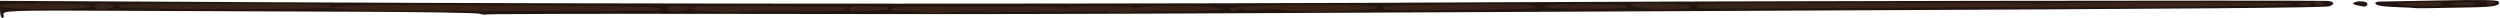 <?xml version="1.0" encoding="UTF-8" standalone="no"?>
<!-- Created with Inkscape (http://www.inkscape.org/) -->
<svg xmlns:inkscape="http://www.inkscape.org/namespaces/inkscape"
  xmlns:rdf="http://www.w3.org/1999/02/22-rdf-syntax-ns#" xmlns="http://www.w3.org/2000/svg"
  xmlns:cc="http://creativecommons.org/ns#" xmlns:dc="http://purl.org/dc/elements/1.1/"
  xmlns:sodipodi="http://sodipodi.sourceforge.net/DTD/sodipodi-0.dtd" xmlns:svg="http://www.w3.org/2000/svg"
  xmlns:ns1="http://sozi.baierouge.fr" xmlns:xlink="http://www.w3.org/1999/xlink" id="svg2"
  sodipodi:docname="line_rough.svg" viewBox="0 0 1200 8.598" sodipodi:version="0.32" version="1.0"
  inkscape:output_extension="org.inkscape.output.svg.inkscape" inkscape:version="0.46">
  <sodipodi:namedview id="base" bordercolor="#666666" inkscape:pageshadow="2" guidetolerance="10.0" pagecolor="#ffffff"
    gridtolerance="10.0" inkscape:zoom="1.3277452" objecttolerance="10.0" borderopacity="1.0"
    inkscape:current-layer="svg2" inkscape:cx="538.52704" inkscape:cy="12.5" inkscape:window-y="-4"
    inkscape:window-x="-4" inkscape:window-height="1003" showgrid="false" inkscape:pageopacity="0.0"
    inkscape:window-width="1680" />
  <g id="g2394" transform="matrix(1.009 0 0 1.009 0 -9.57)">
    <path id="path2398" style="fill:#22140e"
      d="m-2.2023e-19 13.945l-2.2024e-19 -4.054 133.25 0.677c171.16 0.869 420.59 0.867 577.75-0.004 99.21-0.551 382-1.015 395.8-0.65 3.5 0.093 4.3 1.461 1.4 2.544-1.8 0.71-59.5 1.184-250.7 2.062-64.35 0.295-168.52 0.788-231.5 1.096-129.98 0.634-148.02 0.663-290.88 0.462-56.86-0.08-103.58 0.054-103.83 0.297-0.24 0.243-1.69 0.084-3.22-0.354-1.52-0.438-28.15-0.869-59.17-0.957-31.02-0.089-80.025-0.282-108.9-0.428-56.23-0.285-59.148-0.185-58.316 1.982 0.291 0.76 0.032 1.382-0.577 1.382-0.627 0-1.107-1.757-1.107-4.055zm1148.7-0.619c-0.1-0.096-3.4-0.273-7.2-0.394-8.1-0.254-11.5-0.827-11.5-1.935 0-0.432 1-0.773 2.2-0.758 1.3 0.014 14.3-0.232 29-0.547 18.3-0.391 27-0.239 27.4 0.479 1.2 1.963-1.9 2.637-13 2.831-6.1 0.106-14.6 0.262-18.9 0.346s-7.9 0.074-8-0.022zm-27.2-1.294c-2.4-0.568-2.6-0.872-1.3-1.454 2.2-0.976 6.4-0.343 6 0.922-0.3 1.308-1.1 1.398-4.7 0.532z" />
    <path id="path2396" style="fill:#382319"
      d="m342.85 15.515c-0.24-0.237-3.45-0.542-7.14-0.679-6.66-0.245-8.78-1.339-4.46-2.296 1.88-0.416 68.3-0.121 71.2 0.317 0.56 0.084 0.52 0.575-0.09 1.186-0.66 0.653-7.54 0.998-18.45 0.923-22.91-0.158-39.17 0.077-39.98 0.577-0.36 0.221-0.84 0.209-1.08-0.028zm95.93-0.063c-0.32-0.326-3.81-0.582-7.75-0.57-5.15 0.017-7.05-0.315-6.76-1.179 0.38-1.116 5.03-1.257 25.73-0.78 1.92 0.044 14.98-0.091 29-0.301 14.82-0.222 25.99 0.007 26.66 0.547 0.7 0.557 1.39 0.563 1.73 0.015 0.65-1.052 31.13-0.995 32.19 0.061 0.38 0.385 1.2 0.38 1.81-0.013 1.47-0.943 19.75-1.292 31.36-0.598 16.88 1.008 9.58 2.156-13.66 2.148-12.6-0.004-23.4 0.295-24 0.664-0.6 0.37-1.56 0.383-2.13 0.029-0.57-0.353-8.56-0.578-17.75-0.5-25.92 0.222-48.51 0.224-50.71 0.005-1.1-0.109-7.2 0.086-13.56 0.433s-11.83 0.364-12.16 0.039zm-274.78-1.273c-15.34-1.409-1.56-2.574 28-2.368 7.42 0.052 37.95 0.211 67.82 0.355 49.21 0.235 59.85 0.7 52.97 2.312-2.36 0.555-142.56 0.273-148.79-0.299zm153.54-0.11c-0.31-0.512-0.21-1.156 0.24-1.432 1.15-0.714 10.22-0.266 10.22 0.506 0 1.808-9.4 2.64-10.46 0.926zm86.46-0.366c0-1.132 1.92-1.401 9.51-1.33 12.29 0.115 12.03 1.966-0.34 2.416-7.41 0.27-9.17 0.061-9.17-1.086zm181-0.048c0-2.07 68.25-2.737 70.35-0.688 1.91 1.866-39.8 2.898-46.02 1.139-1.56-0.44-6.19-0.435-10.29 0.009-4.37 0.474-7.7 0.432-8.03-0.1-0.34-0.543-1.16-0.534-2.04 0.022-2.13 1.349-3.97 1.171-3.97-0.382zm73-0.405c0-0.938 3.68-1.281 14.75-1.375 8.11-0.069 21.95-0.288 30.75-0.487 17.81-0.403 28.78 0.315 26.27 1.72-0.86 0.48-10.04 0.909-20.41 0.952-10.38 0.043-19.76 0.093-20.86 0.112-24.23 0.419-30.49 0.229-30.5-0.922zm-658-0.814c5.0291e-19 -1.113 3.687-1.361 19.75-1.328 20.935 0.042 28.083 0.726 20.75 1.983-7.999 1.372-40.5 0.846-40.5-0.655zm45.667 0.897c-1.523-1.523-0.447-2.332 3.083-2.318 4.851 0.02 7.363 1.455 4.085 2.333-3.074 0.823-6.338 0.816-7.168-0.015zm11.899-0.301c-4.531-1.61 2.514-1.885 47.974-1.87 47.27 0.015 52.46 0.205 52.46 1.924 0 1.018-97.565 0.966-100.43-0.054zm676.84-0.172c-0.74-1.207 6.1-1.626 22.09-1.352 18.56 0.319 17.5 0.234 17.5 1.392 0 1.012-38.96 0.972-39.59-0.04zm41.36-0.642c-0.97-1.169 0.71-1.347 10.79-1.139 14.38 0.298 19.13 0.863 17.27 2.057-2.3 1.473-26.74 0.673-28.06-0.918zm32.48 1.116c-4.1-1.642 1.17-2.235 20.5-2.307 11.96-0.044 32.1-0.13 44.75-0.189 12.65-0.06 29.08-0.049 36.5 0.025 7.42 0.073 23.1 0.016 34.84-0.128 11.73-0.144 21.55 0.089 21.82 0.518 0.26 0.429 0.93 0.498 1.49 0.154 1.95-1.205 122.95-1.226 122.55-0.021-0.3 1.047-50.6 1.683-123.2 1.557-12.1-0.021-22.9-0.038-24-0.037s-7.85 0.063-15 0.139-17.28 0.108-22.5 0.072c-5.22-0.037-29.08 0.11-53 0.326s-44.06 0.167-44.75-0.109zm335.25-1.427c-4.4-0.525-4.6-0.627-1.5-0.89 11.3-0.961 20-0.837 20 0.288 0 1.315-9.8 1.634-18.5 0.602zm-50.5-0.294c0-0.821 6.1-1.234 6.6-0.446 0.3 0.458-1.1 0.833-3 0.833-2 0-3.6-0.174-3.6-0.387zm8-0.613c0-0.55 0.9-1 1.9-1 1.1 0 2.3 0.45 2.6 1 0.4 0.567-0.5 1-1.9 1s-2.6-0.45-2.6-1zm64.3 0.373c1-1.024 11.6-1.267 12.3-0.281 0.3 0.51-2.4 0.908-6.2 0.908-3.7 0-6.5-0.282-6.1-0.627zm17.7-0.373c0-0.55 0.9-1 2.1-1 1.1 0 1.7 0.45 1.4 1s-1.3 1-2.1 1-1.4-0.45-1.4-1z" />
  </g>
</svg>